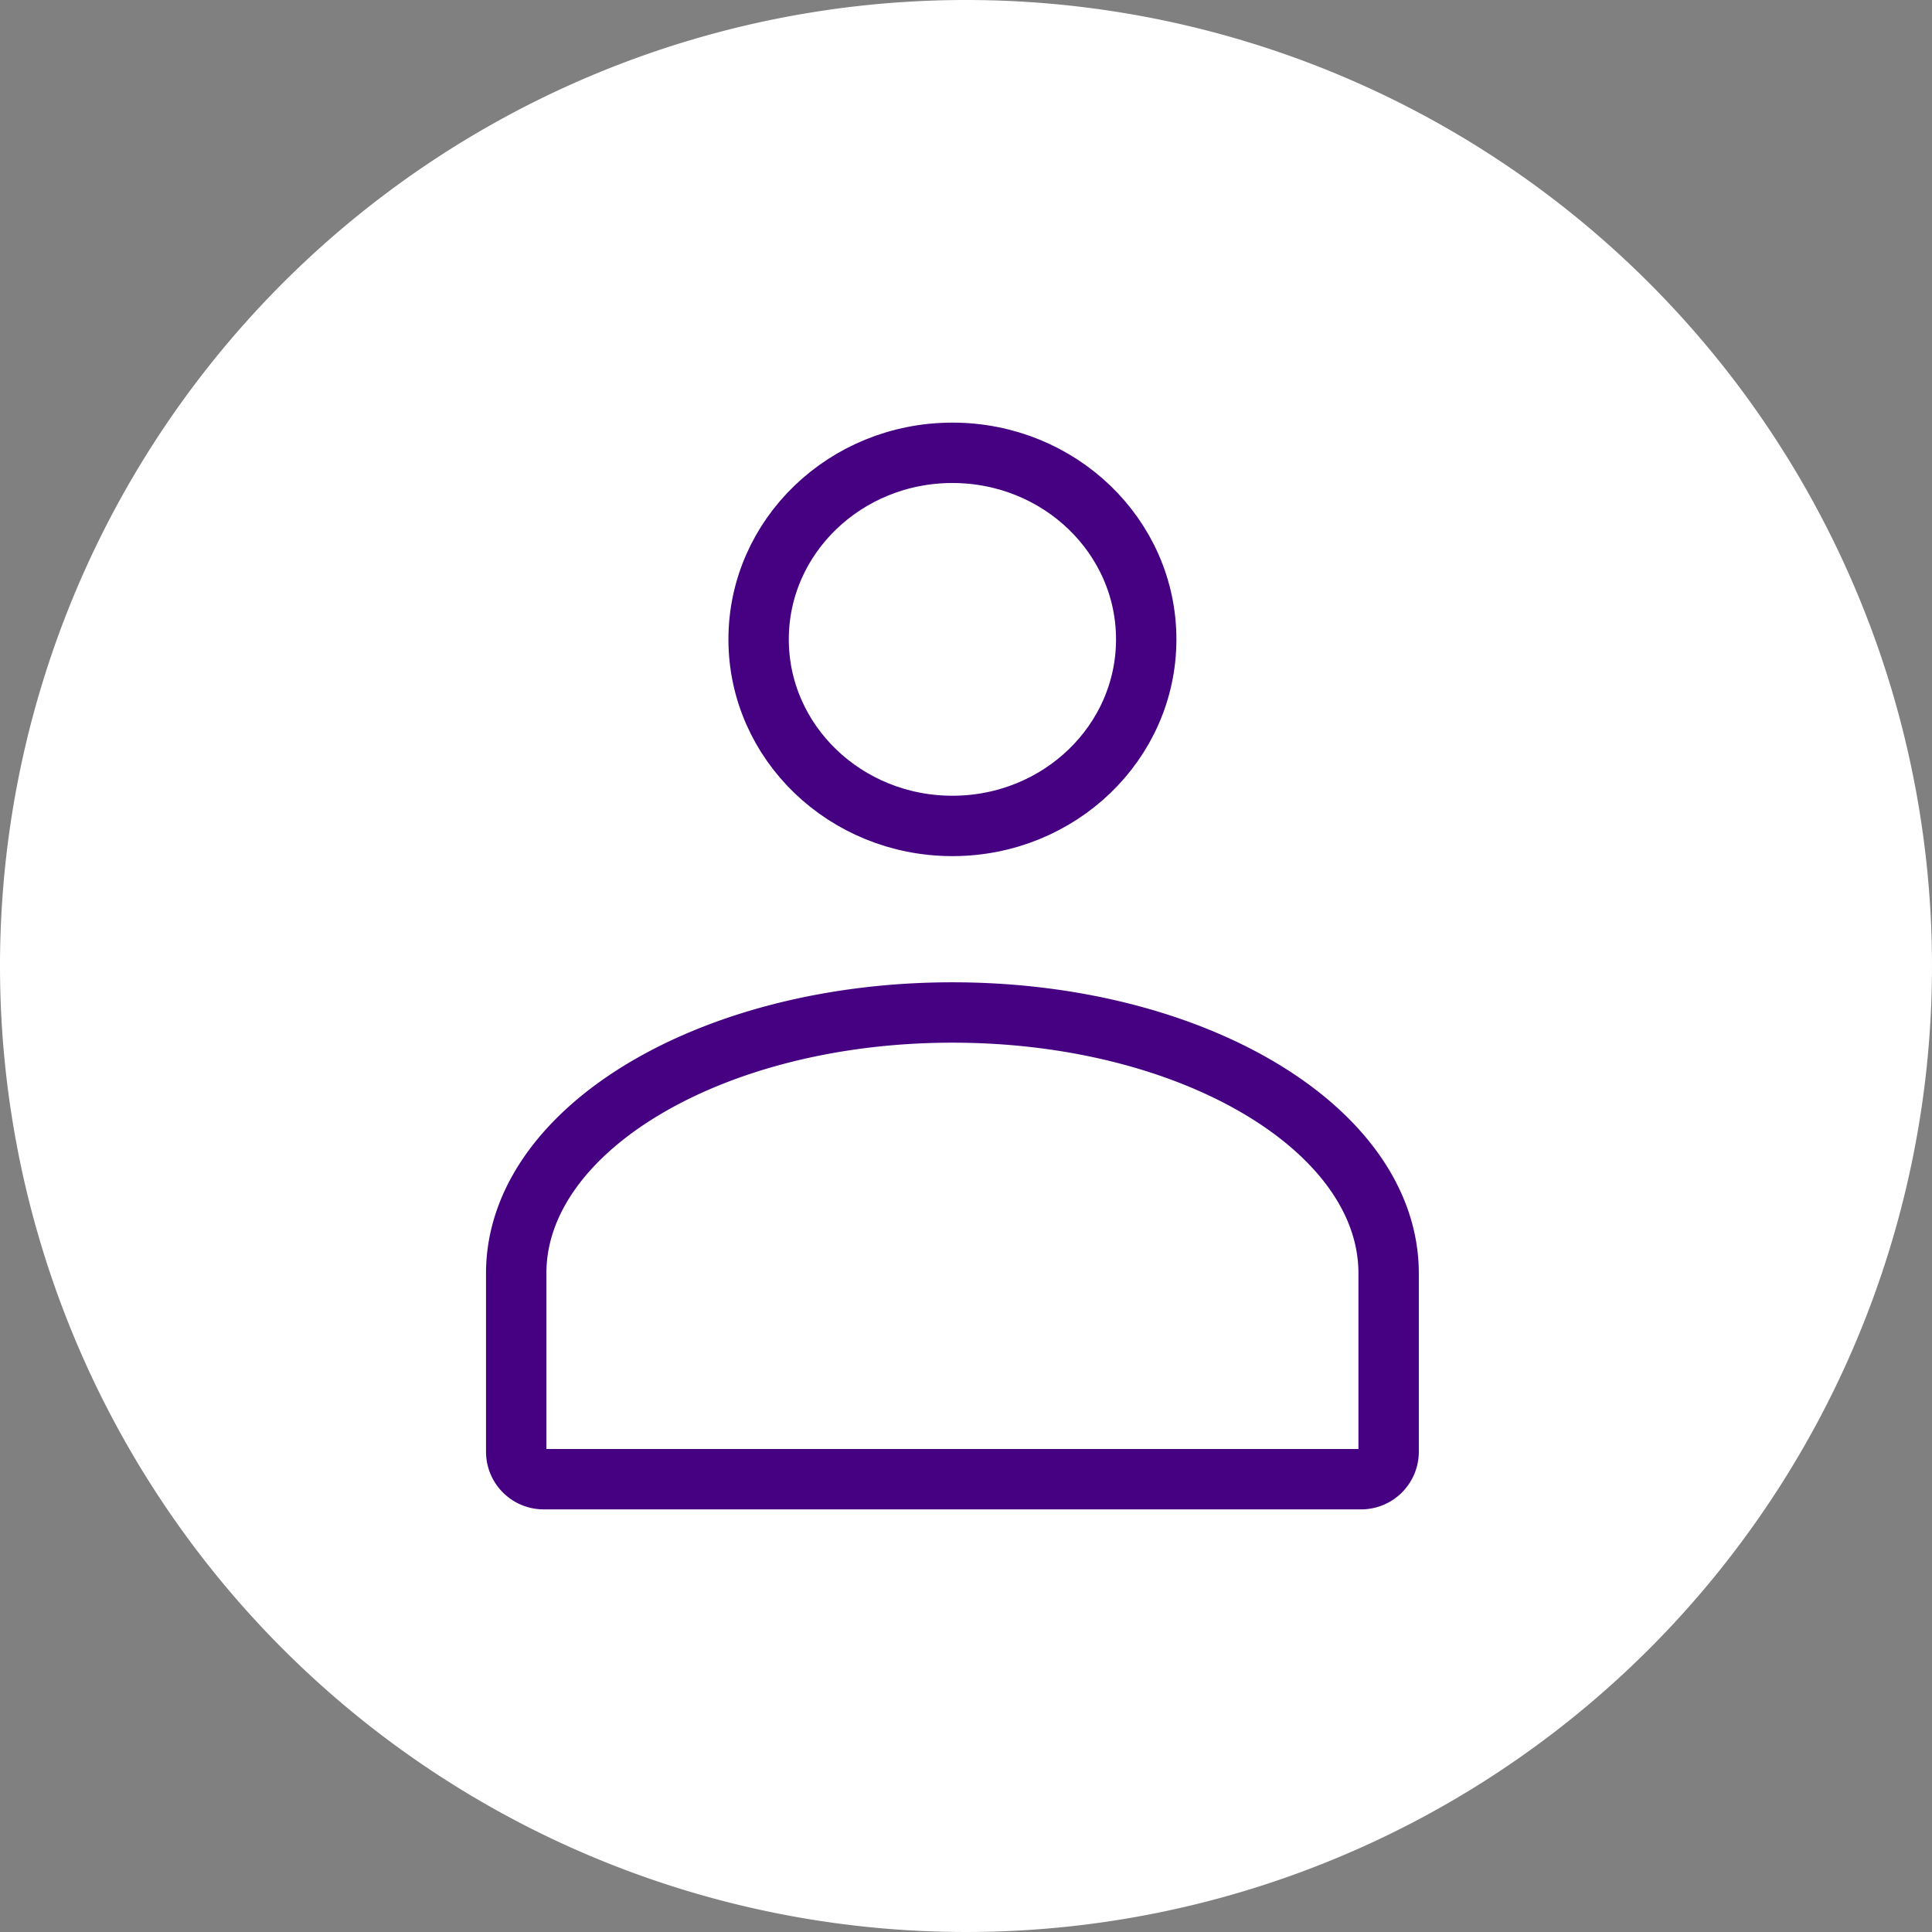 <svg width="64" height="64" xmlns="http://www.w3.org/2000/svg">

 <rect width="100%" height="100%" fill="#808080" stroke="none"/>

 <title/>
 <g>
  <title>background</title>
  <rect fill="none" id="canvas_background" height="402" width="582" y="-1" x="-1"/>
 </g>
 <g>
  <title>Layer 1</title>
  <path fill="#ffffff" id="svg_1" d="m0,32a32,32 0 1 0 32,-32a32,32 0 0 0 -32,32z"/>
  <path stroke-width="2px" stroke-miterlimit="10" stroke-linecap="round" stroke="#460082" fill="none" id="svg_2" d="m46,42.18l0,5.91a0.91,0.91 0 0 1 -0.9,0.91l-27.1,0a0.91,0.91 0 0 1 -0.9,-0.91l0,-5.91c0,-4.77 6.47,-8.64 14.45,-8.64s14.45,3.87 14.45,8.64z" class="cls-1"/>
  <ellipse stroke-width="2px" stroke-miterlimit="10" stroke-linecap="round" stroke="#460082" fill="none" id="svg_3" ry="6.18" rx="6.42" cy="21.18" cx="31.55" class="cls-1"/>
 </g>
</svg>